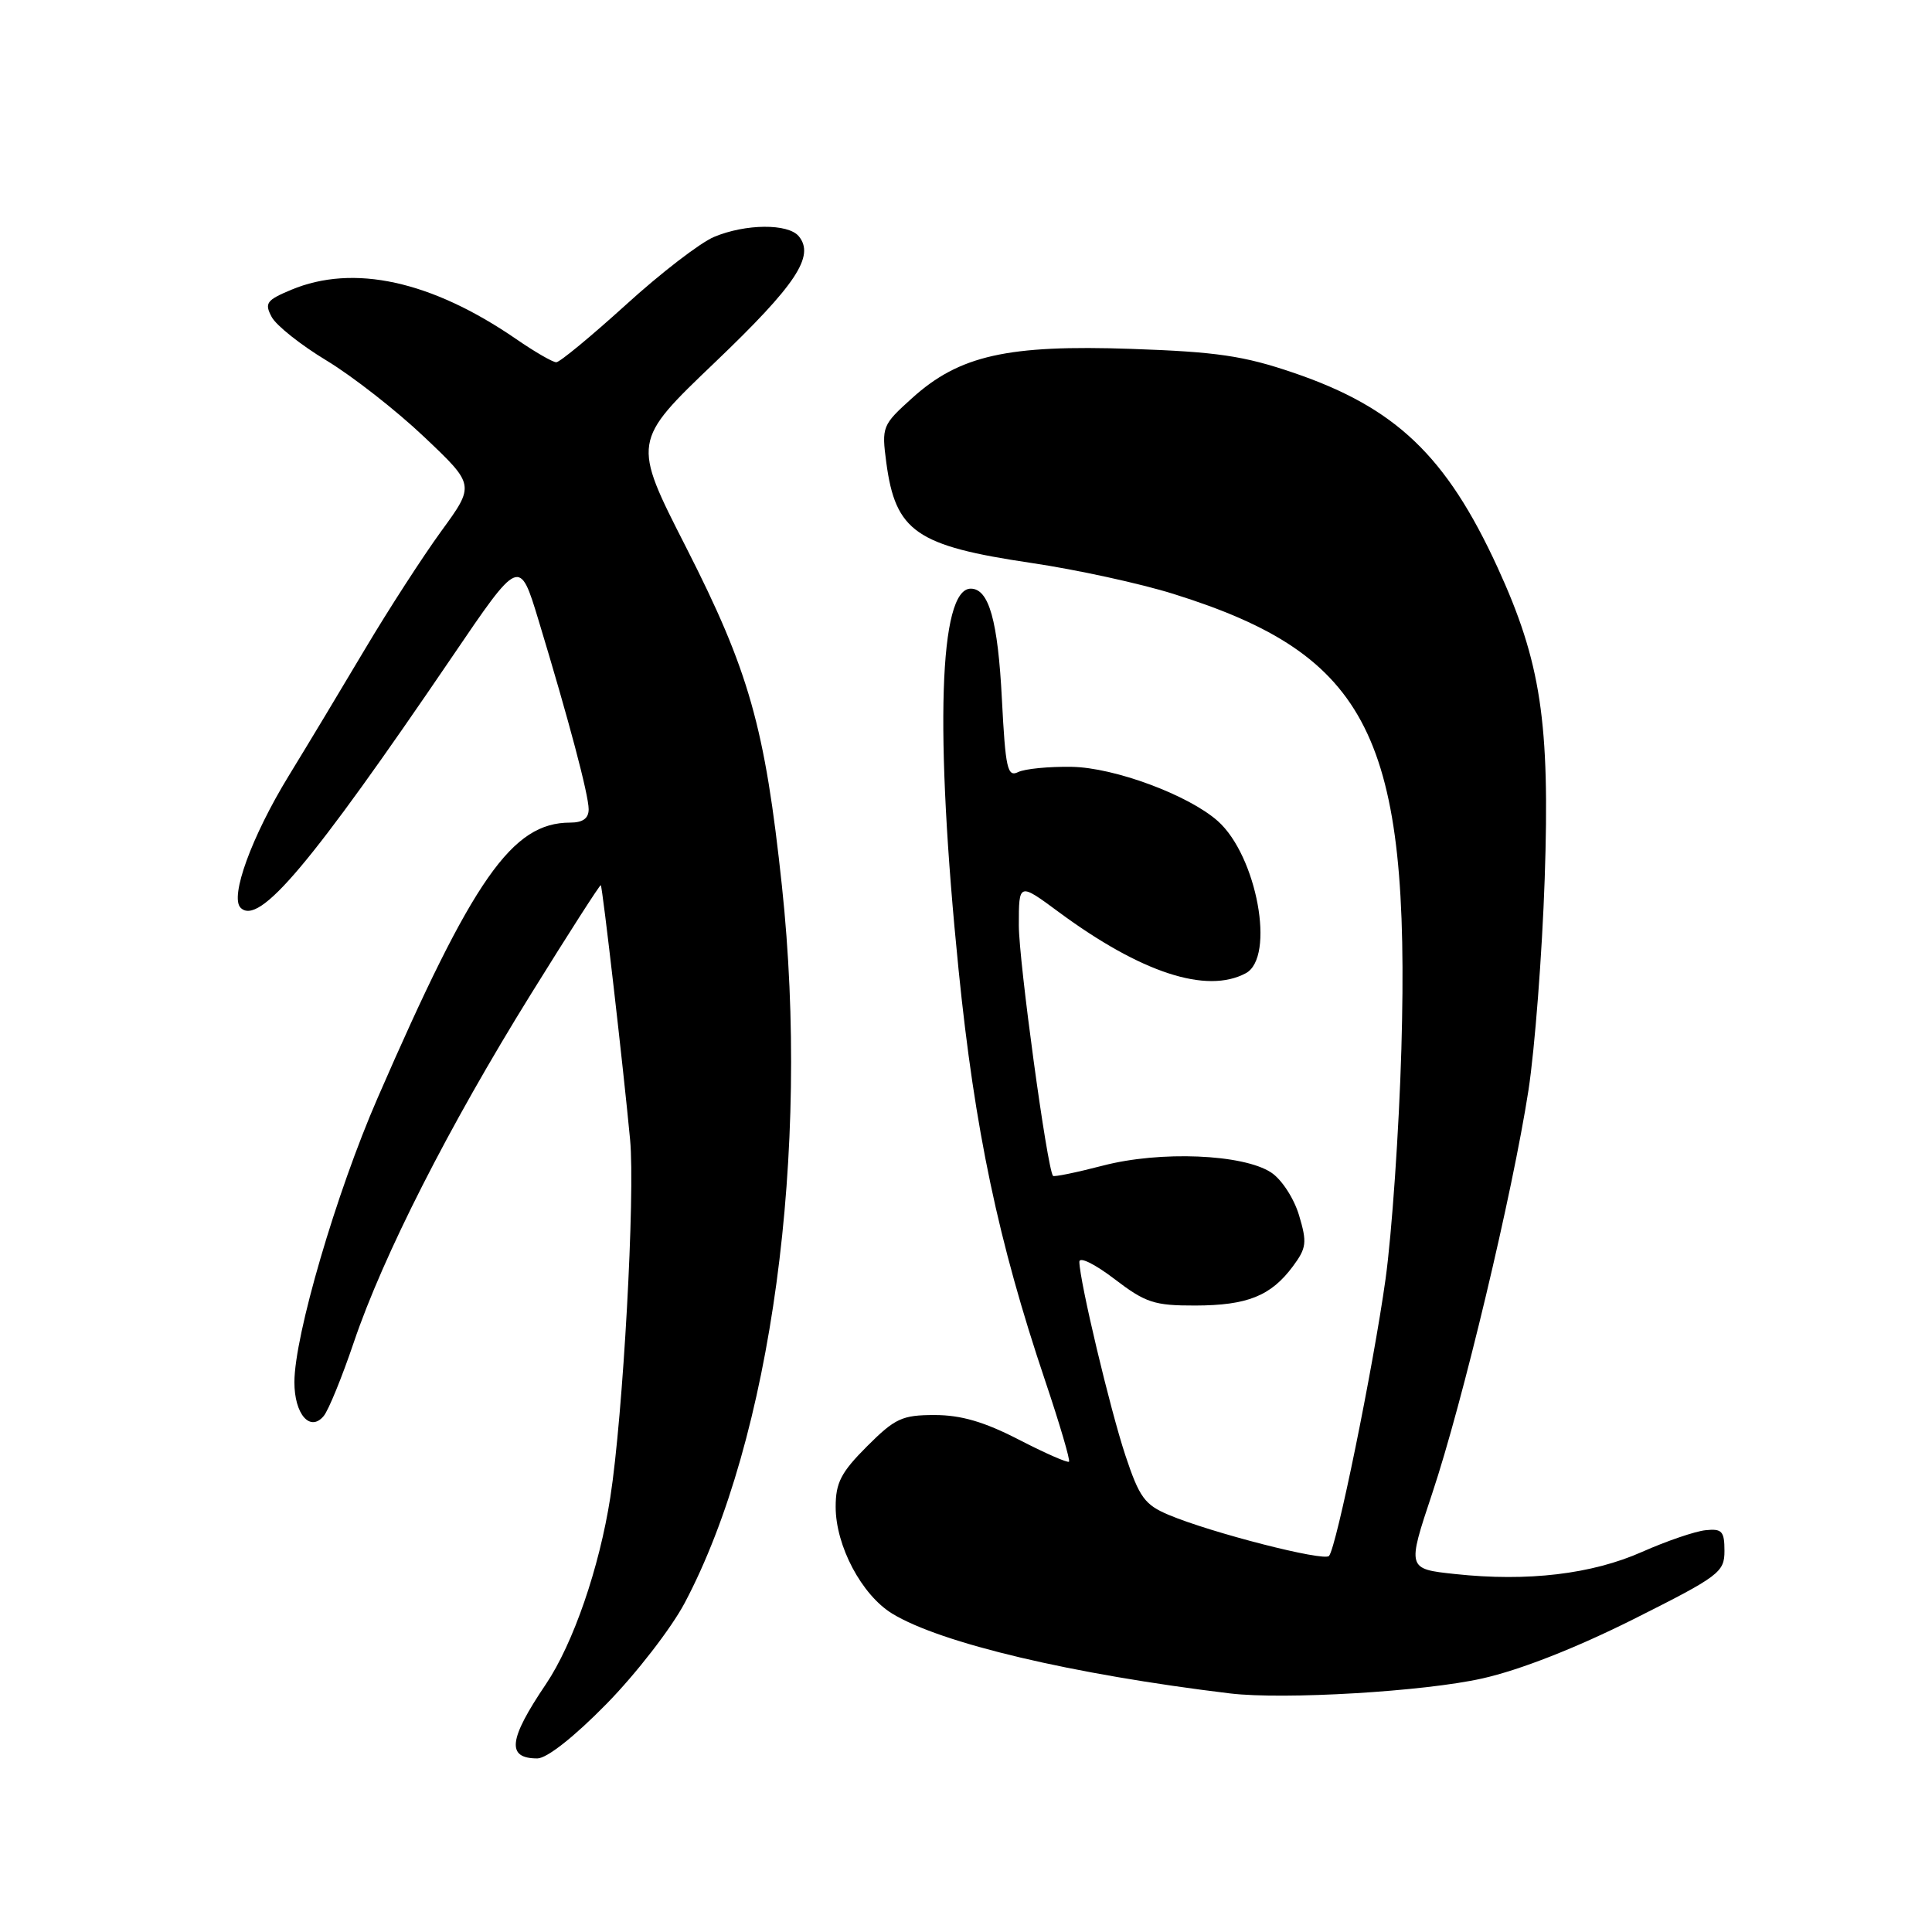 <?xml version="1.0" encoding="UTF-8" standalone="no"?>
<!DOCTYPE svg PUBLIC "-//W3C//DTD SVG 1.1//EN" "http://www.w3.org/Graphics/SVG/1.1/DTD/svg11.dtd" >
<svg xmlns="http://www.w3.org/2000/svg" xmlns:xlink="http://www.w3.org/1999/xlink" version="1.1" viewBox="0 0 256 256">
 <g >
 <path fill="currentColor"
d=" M 80.39 225.75 C 84.30 221.76 88.95 215.75 90.73 212.39 C 102.22 190.69 107.37 152.67 103.61 117.41 C 101.36 96.32 99.26 88.92 90.90 72.50 C 83.76 58.50 83.76 58.50 94.75 48.00 C 105.49 37.73 108.01 33.93 105.84 31.30 C 104.42 29.60 98.80 29.64 94.62 31.39 C 92.79 32.15 87.53 36.20 82.93 40.39 C 78.32 44.57 74.17 48.00 73.71 48.00 C 73.24 48.00 70.85 46.62 68.40 44.93 C 57.17 37.21 46.85 34.95 38.59 38.40 C 35.31 39.77 35.02 40.17 36.00 42.00 C 36.60 43.13 39.88 45.73 43.28 47.78 C 46.67 49.83 52.49 54.37 56.19 57.88 C 62.93 64.26 62.93 64.26 58.47 70.38 C 56.02 73.75 51.47 80.78 48.37 86.00 C 45.27 91.22 40.71 98.80 38.24 102.83 C 33.35 110.83 30.43 118.83 31.88 120.28 C 34.32 122.72 41.14 114.63 59.91 87.03 C 68.84 73.88 68.84 73.88 71.36 82.19 C 75.38 95.45 78.00 105.32 78.00 107.23 C 78.00 108.44 77.23 109.00 75.55 109.00 C 67.85 109.00 62.70 116.37 50.03 145.50 C 44.54 158.10 39.02 176.98 39.01 183.13 C 39.00 187.38 41.09 189.80 42.89 187.63 C 43.53 186.87 45.32 182.47 46.88 177.87 C 50.78 166.35 59.46 149.28 70.31 131.79 C 75.32 123.71 79.51 117.18 79.61 117.29 C 79.84 117.54 82.62 141.72 83.49 151.00 C 84.18 158.27 82.56 187.53 80.87 198.40 C 79.42 207.74 75.95 217.80 72.33 223.17 C 67.37 230.51 67.09 233.00 71.20 233.00 C 72.46 233.00 76.08 230.15 80.39 225.75 Z  M 196.43 222.40 C 201.42 221.28 208.82 218.37 216.43 214.56 C 227.83 208.84 228.50 208.33 228.50 205.50 C 228.50 202.90 228.17 202.53 226.00 202.76 C 224.62 202.90 220.84 204.19 217.59 205.63 C 210.93 208.59 202.42 209.60 192.83 208.57 C 186.44 207.89 186.44 207.89 189.77 197.90 C 193.80 185.84 200.41 158.15 202.53 144.46 C 203.37 138.98 204.34 126.38 204.68 116.46 C 205.39 95.67 204.18 87.72 198.43 75.18 C 191.64 60.40 184.94 54.01 171.39 49.39 C 164.82 47.15 161.23 46.62 149.93 46.23 C 133.51 45.66 127.12 47.09 120.86 52.75 C 116.90 56.32 116.81 56.54 117.44 61.30 C 118.66 70.43 121.39 72.33 136.63 74.59 C 142.61 75.47 151.10 77.32 155.50 78.70 C 181.47 86.82 186.88 97.62 185.69 139.00 C 185.38 149.72 184.43 163.45 183.59 169.50 C 181.95 181.24 177.09 205.05 176.10 206.17 C 175.43 206.93 160.49 203.10 154.86 200.73 C 151.68 199.39 150.97 198.41 149.12 192.85 C 147.08 186.69 143.07 169.83 143.02 167.20 C 143.01 166.48 145.03 167.46 147.64 169.45 C 151.80 172.63 152.93 173.00 158.39 172.99 C 165.29 172.97 168.40 171.72 171.32 167.79 C 173.12 165.36 173.21 164.64 172.13 161.03 C 171.45 158.77 169.82 156.27 168.43 155.36 C 164.70 152.92 153.73 152.47 146.14 154.45 C 142.64 155.36 139.67 155.97 139.53 155.81 C 138.75 154.85 135.00 127.36 135.00 122.61 C 135.00 116.94 135.00 116.94 140.29 120.85 C 151.19 128.90 159.88 131.74 165.07 128.96 C 169.02 126.85 166.55 113.40 161.36 108.79 C 157.47 105.34 147.66 101.70 142.00 101.61 C 138.97 101.56 135.78 101.87 134.90 102.31 C 133.49 103.00 133.23 101.81 132.76 92.70 C 132.23 82.24 131.04 78.00 128.63 78.00 C 124.43 78.00 123.83 96.94 127.02 128.53 C 129.16 149.71 132.28 164.52 138.48 182.93 C 140.41 188.66 141.83 193.50 141.65 193.68 C 141.47 193.87 138.47 192.55 135.00 190.76 C 130.43 188.40 127.34 187.50 123.85 187.50 C 119.53 187.50 118.60 187.93 114.88 191.65 C 111.44 195.09 110.73 196.47 110.73 199.67 C 110.73 204.83 114.17 211.33 118.22 213.81 C 124.65 217.74 142.07 221.86 163.00 224.39 C 170.11 225.24 188.74 224.14 196.43 222.40 Z "/>
</g>
</svg>